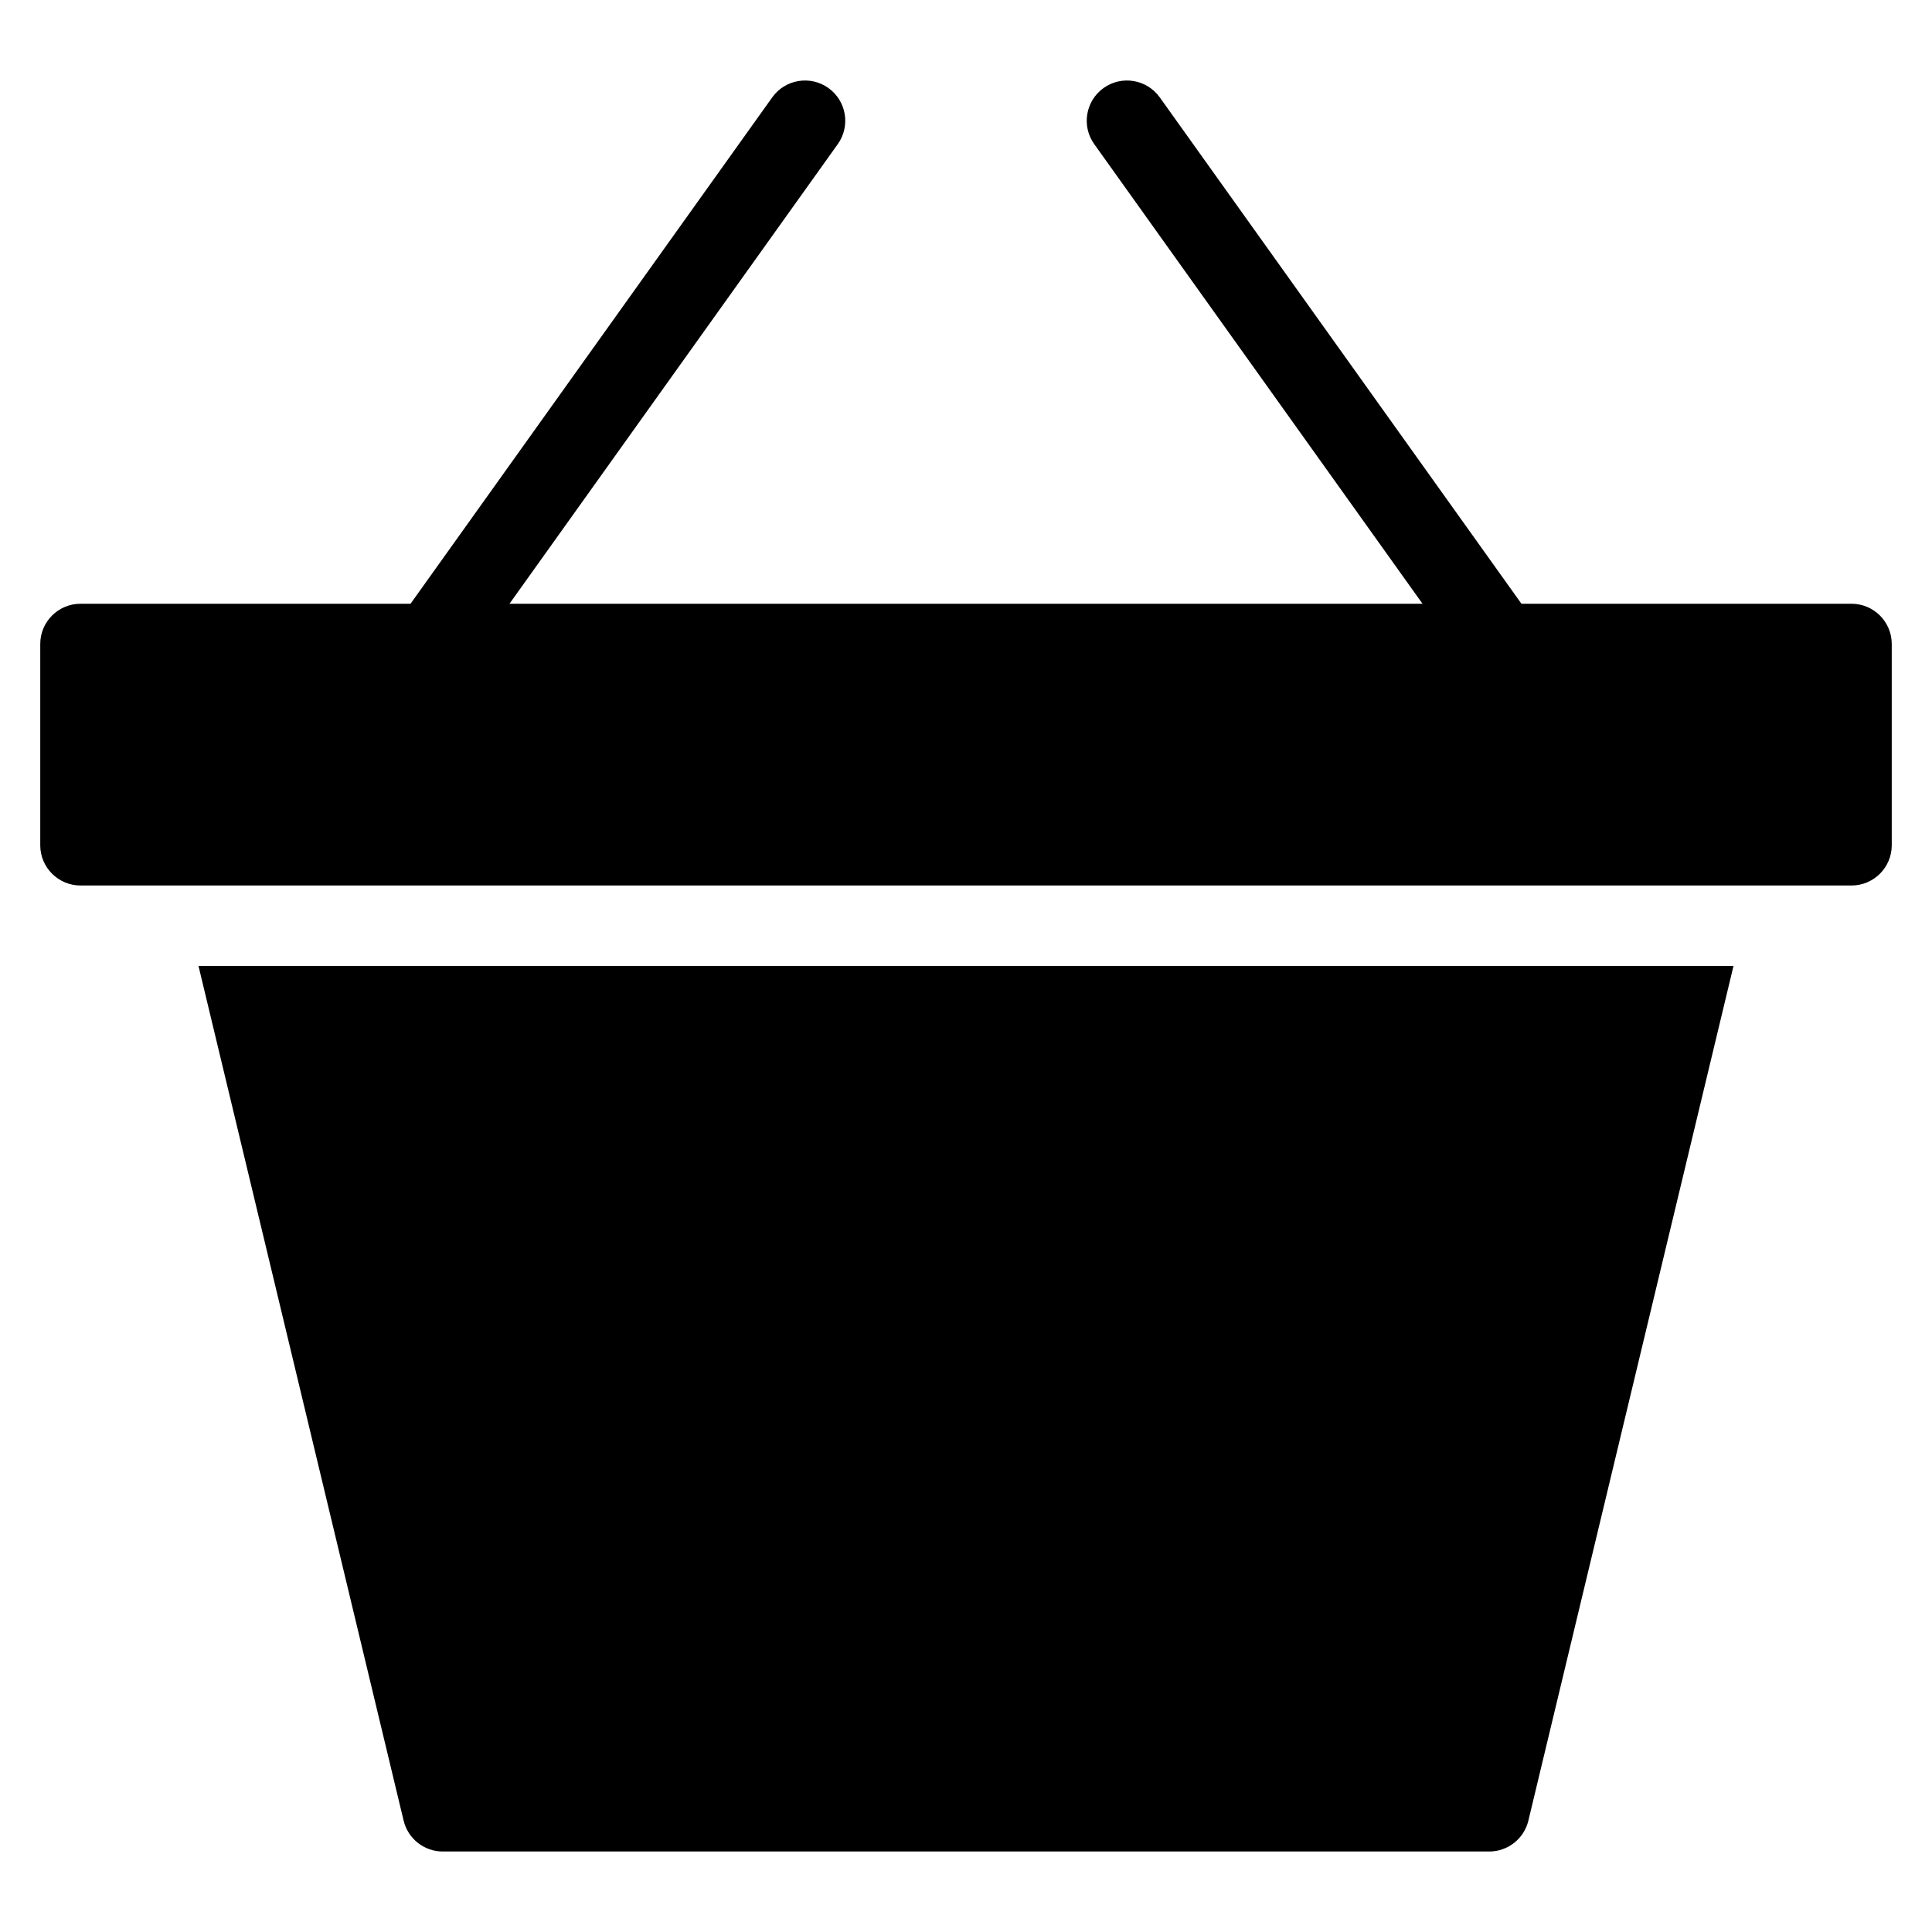 <?xml version="1.0" encoding="utf-8"?>
<!-- Generator: Adobe Illustrator 20.0.0, SVG Export Plug-In . SVG Version: 6.00 Build 0)  -->
<!DOCTYPE svg PUBLIC "-//W3C//DTD SVG 1.1//EN" "http://www.w3.org/Graphics/SVG/1.1/DTD/svg11.dtd">
<svg version="1.1" id="Layer_1" xmlns="http://www.w3.org/2000/svg" xmlns:xlink="http://www.w3.org/1999/xlink" x="0px" y="0px"
	 width="48px" height="48px" viewBox="0 0 48 48" enable-background="new 0 0 48 48" xml:space="preserve">
<path d="M4.932,24l5.096,21.233C10.136,45.683,10.538,46,11,46h26c0.462,0,0.864-0.317,0.972-0.767L43.068,24H4.932z"/>
<path d="M46,15h-8.2L28.814,2.419c-0.322-0.45-0.947-0.553-1.395-0.233c-0.45,0.321-0.554,0.946-0.233,1.395L35.342,15H12.658
	l8.156-11.419c0.321-0.449,0.217-1.074-0.233-1.395c-0.449-0.32-1.074-0.217-1.395,0.233L10.2,15H2c-0.552,0-1,0.448-1,1v5
	c0,0.552,0.448,1,1,1h44c0.552,0,1-0.448,1-1v-5C47,15.448,46.552,15,46,15z"/>
</svg>
